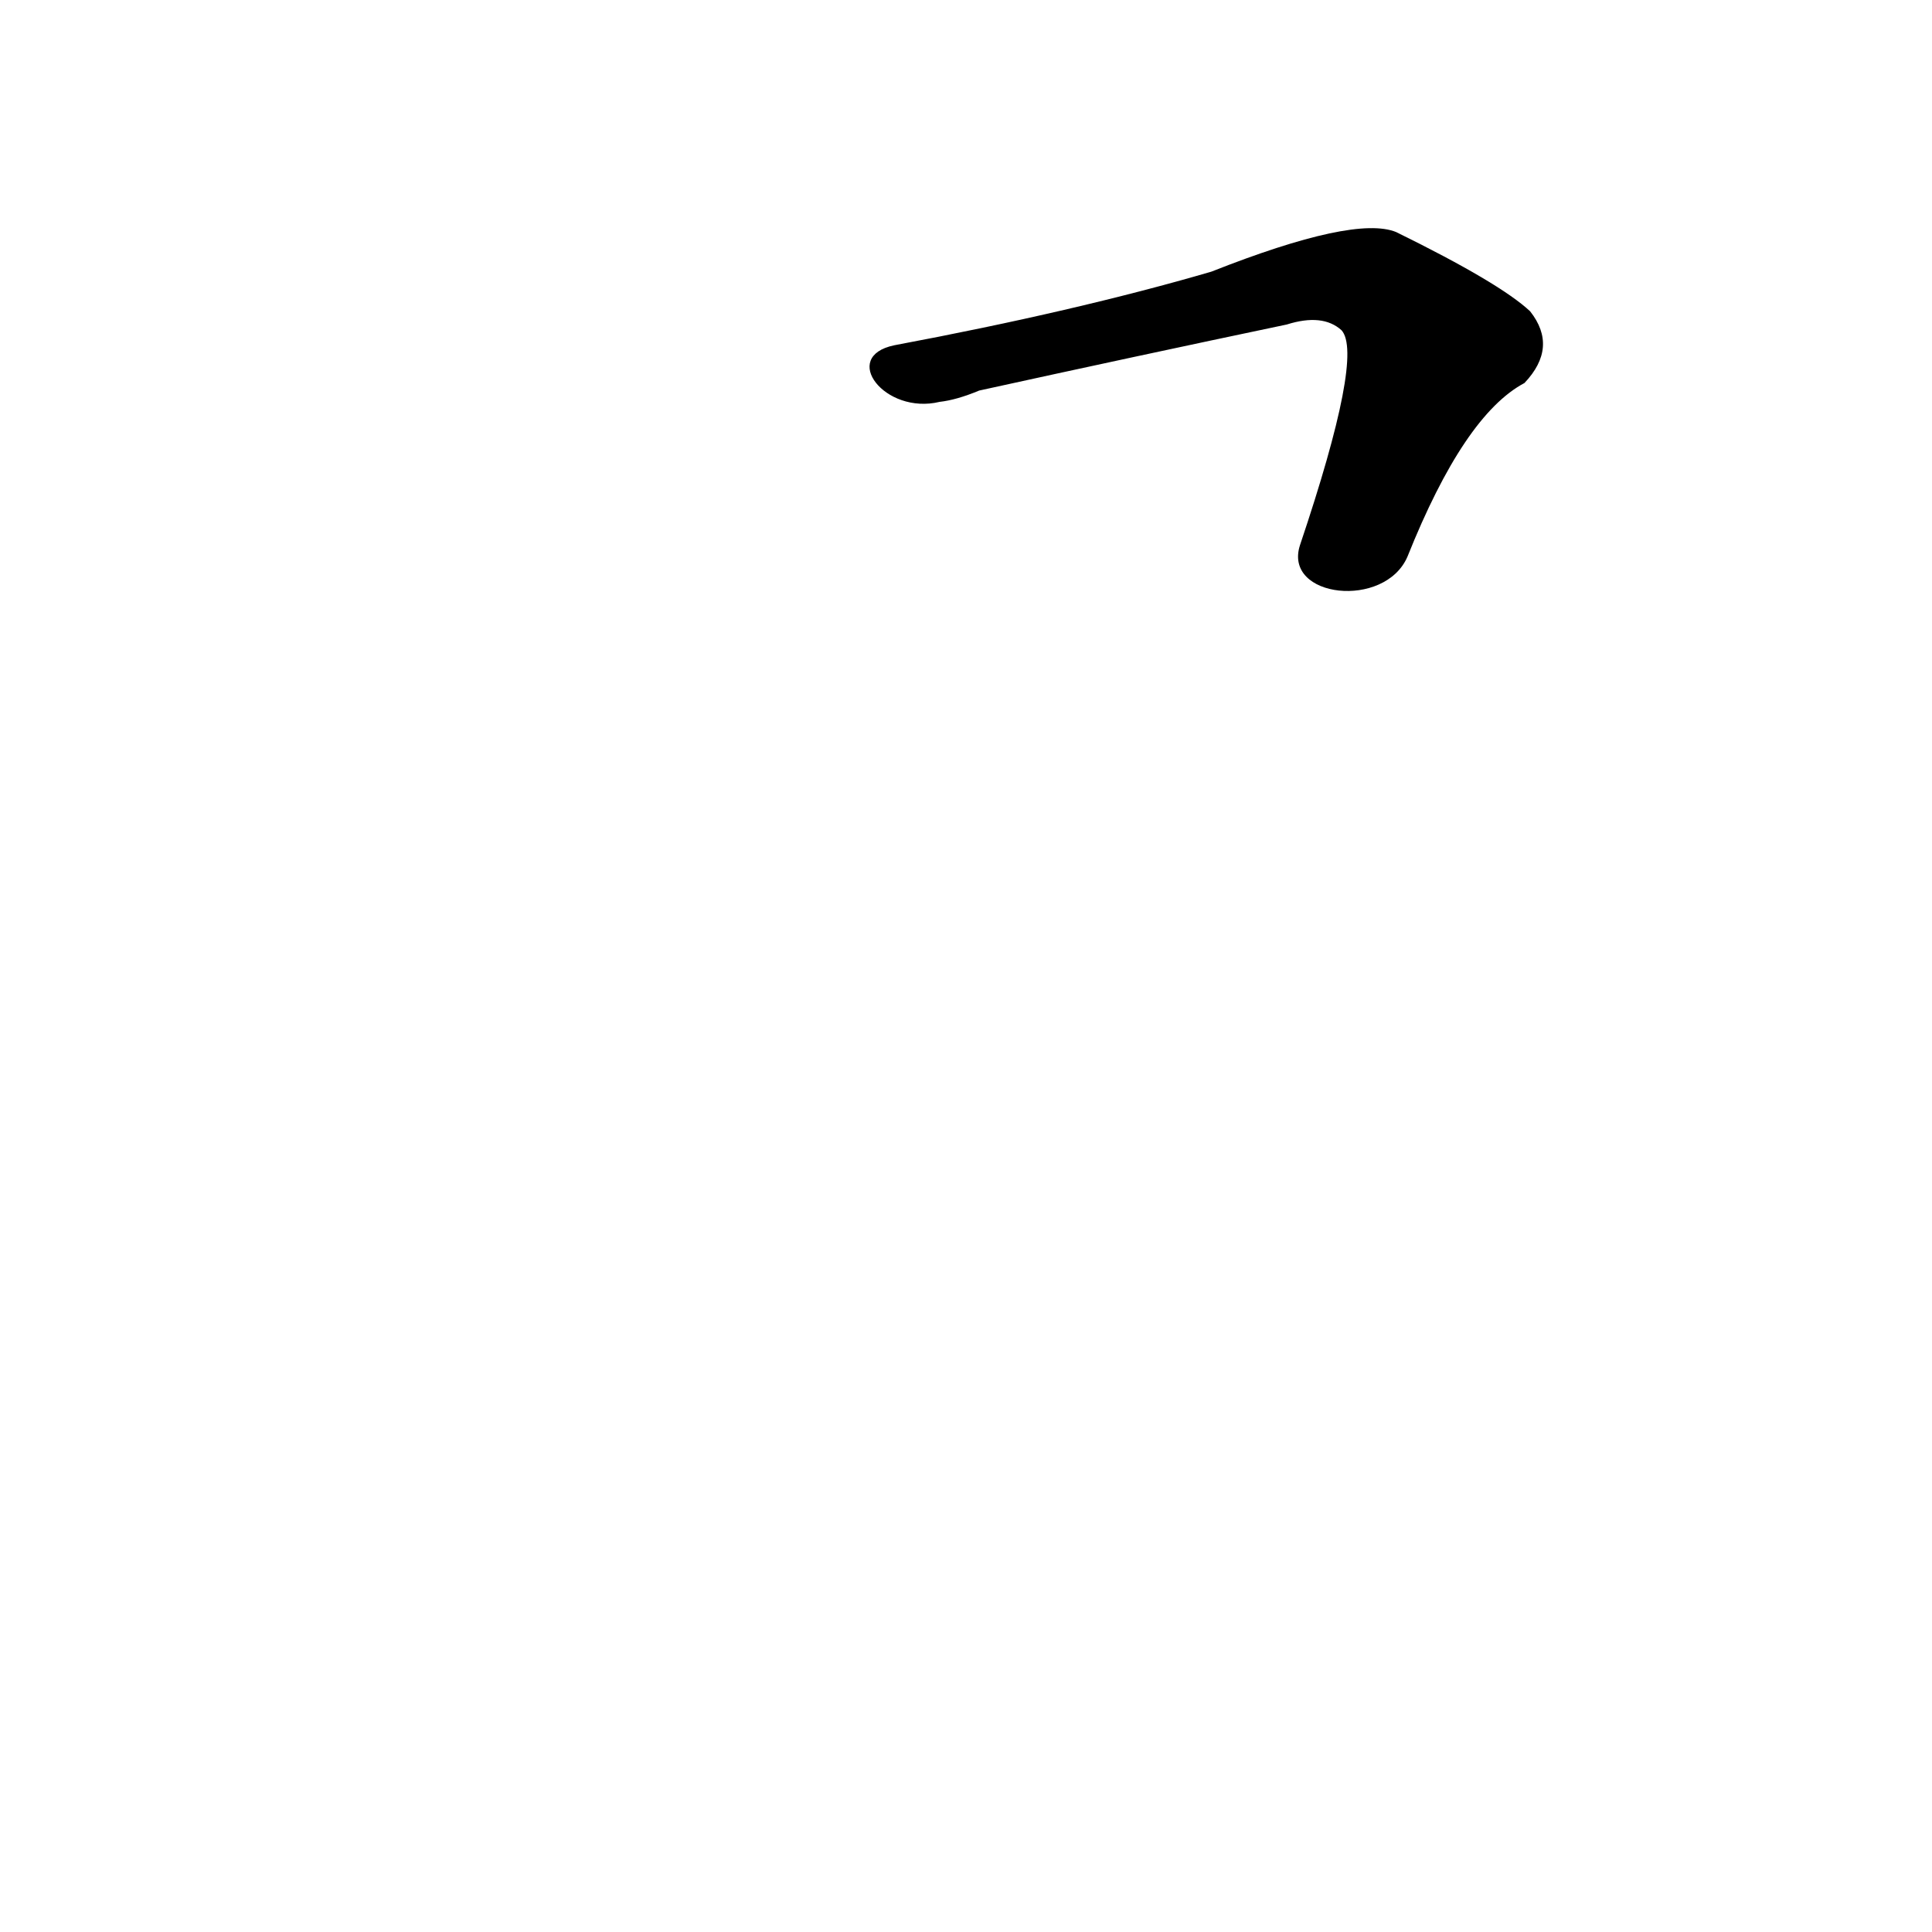 <?xml version='1.0' encoding='utf-8'?>
<svg xmlns="http://www.w3.org/2000/svg" version="1.1" viewBox="0 0 1024 1024"><g transform="scale(1, -1) translate(0, -900)"><path d="M 746 605 Q 776 680 808 697 Q 826 716 811 735 Q 795 750 740 777 Q 718 786 642 756 Q 570 735 474 717 C 445 711 469 680 498 687 Q 507 688 519 693 Q 601 711 682 728 Q 701 734 711 725 Q 723 712 689 611 C 680 583 734 577 746 605 Z" fill="black" /></g></svg>